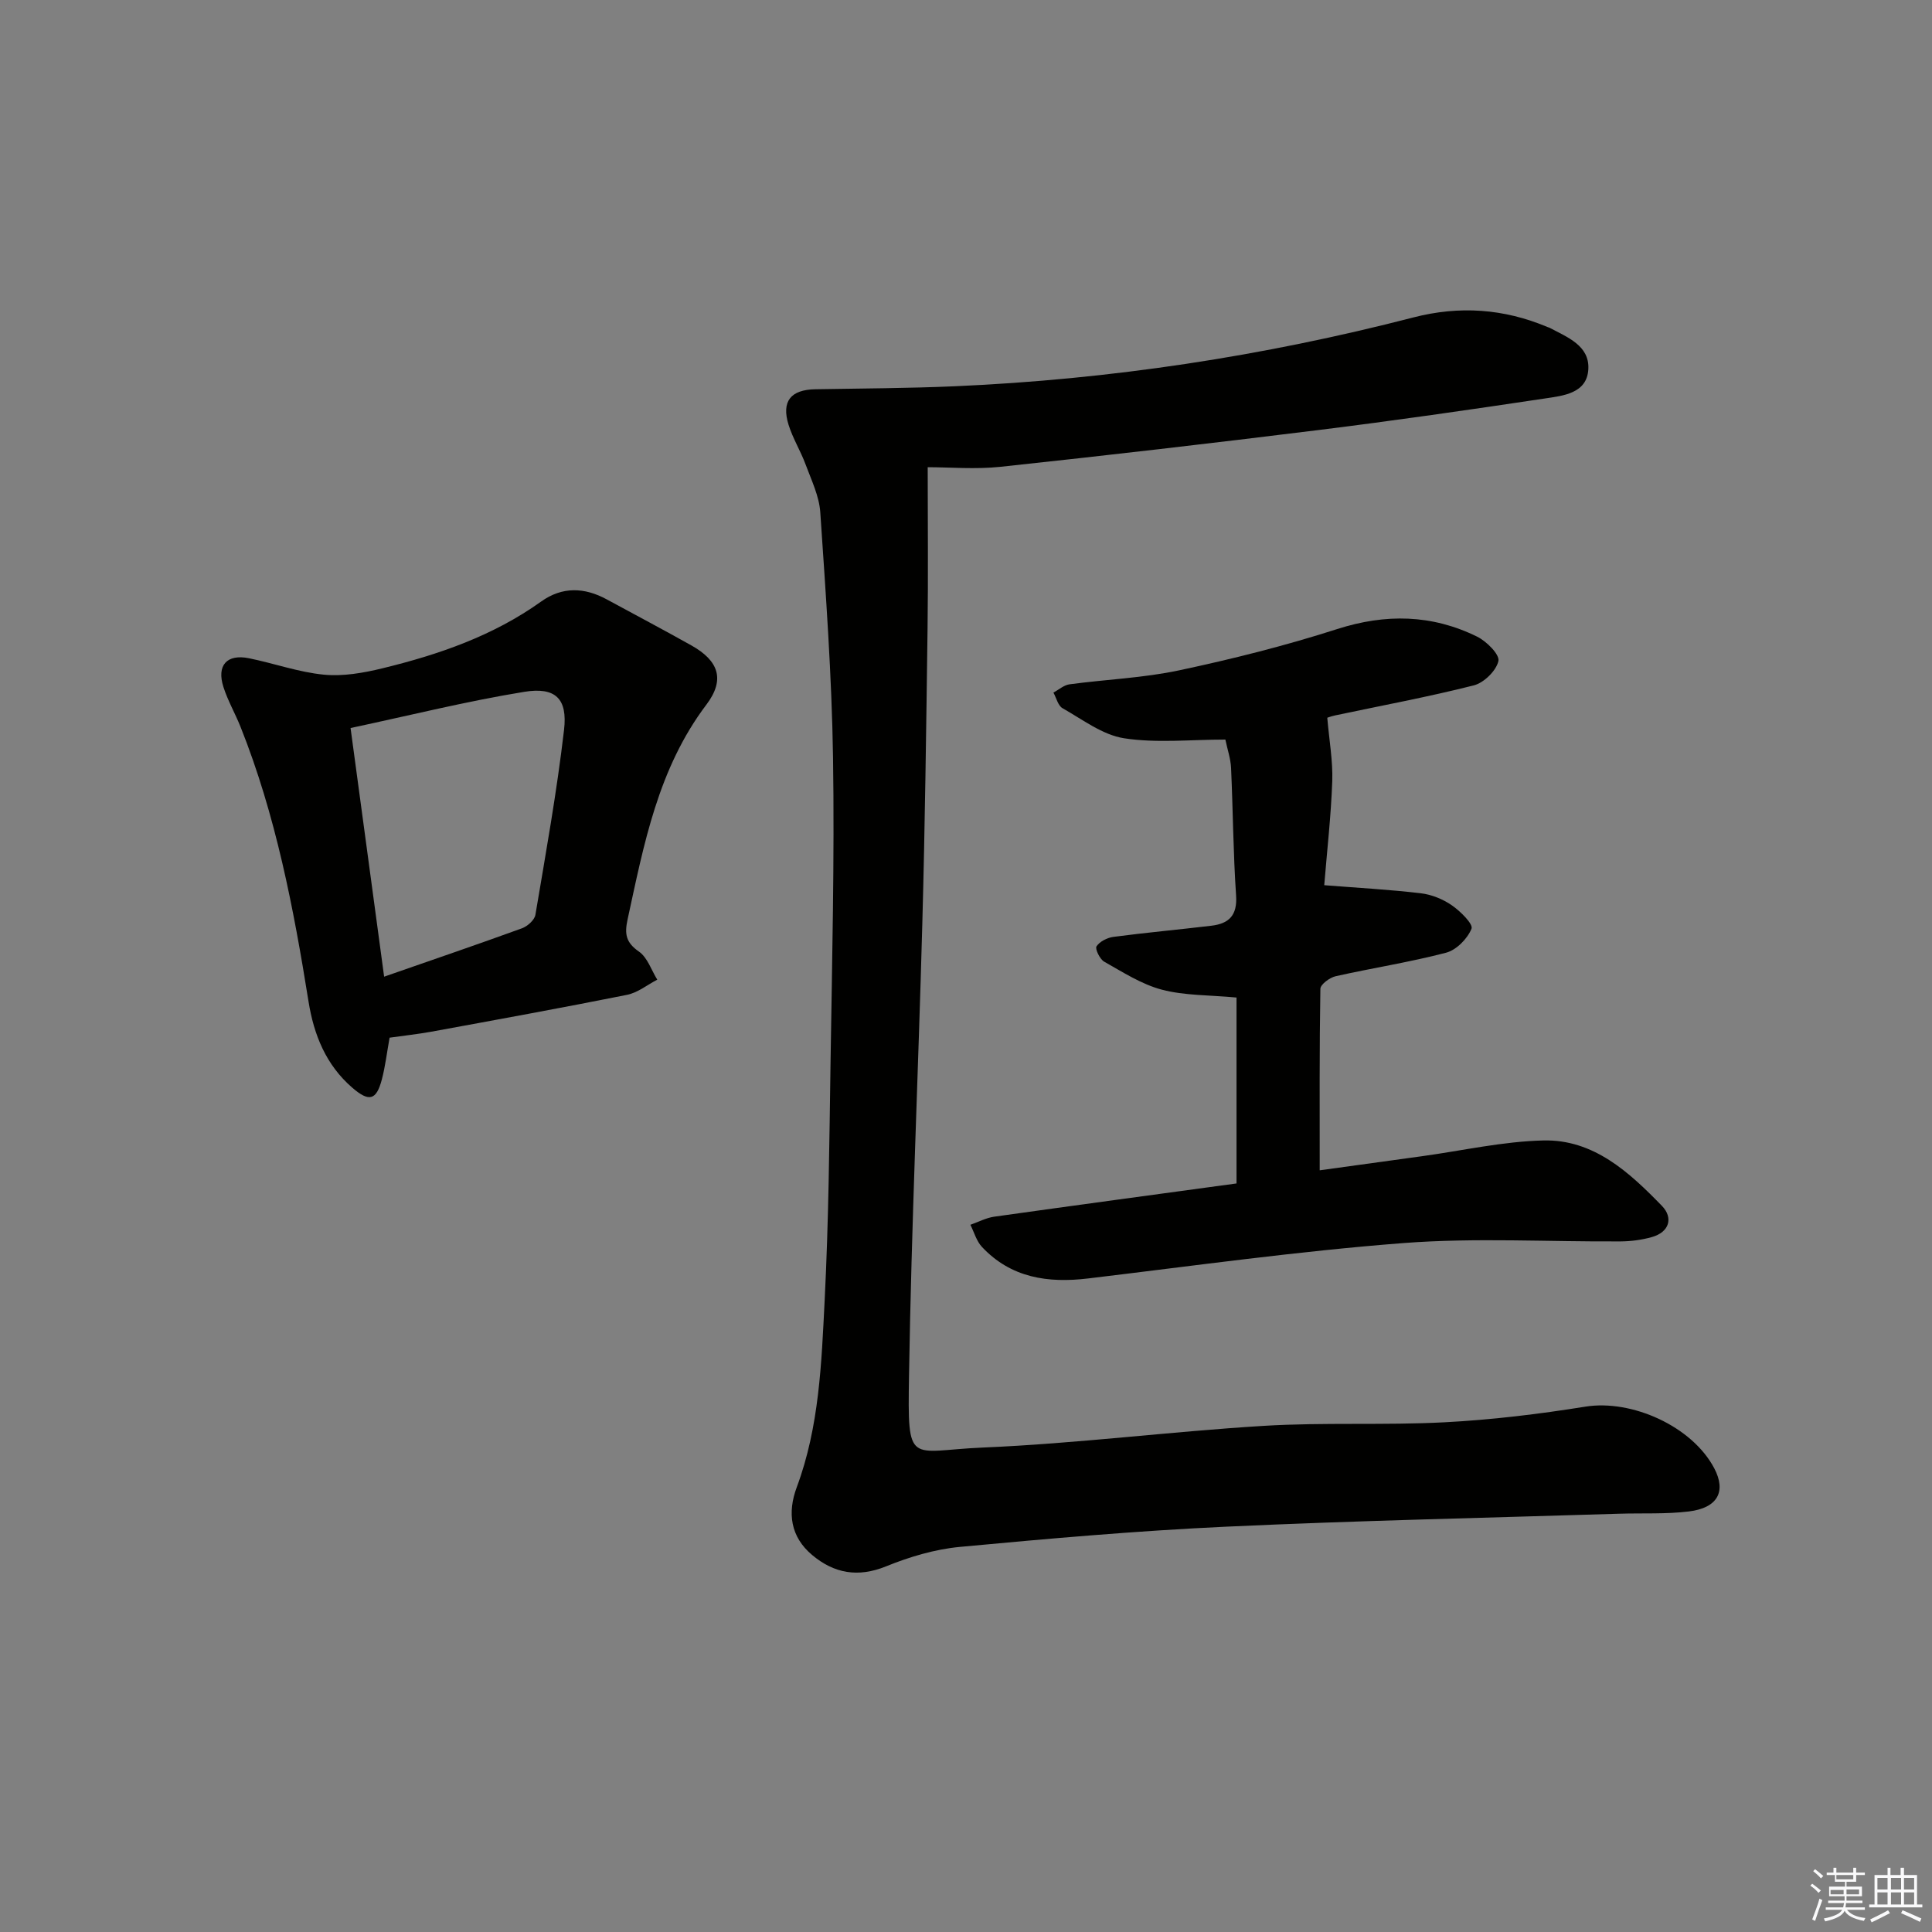 <svg enable-background="new 0 0 400 400" viewBox="0 0 400 400" xmlns="http://www.w3.org/2000/svg"><rect x="0" y="0" width="400" height="400" fill="#808080" stroke="none"/><g fill="#010100"><path d="m192.07 96.73c0 11.3.12 22.37-.03 33.45-.27 20.3-.53 40.61-1.08 60.9-.84 31.27-2.26 62.52-2.76 93.79-.3 18.98-.06 15.47 15.28 14.83 19.4-.82 38.73-3.31 58.13-4.49 12.45-.76 24.99-.09 37.46-.74 9.76-.51 19.52-1.69 29.17-3.24 9.6-1.54 22.11 4.07 26.68 12.77 2.51 4.78.73 8.2-5.26 8.93-4.77.58-9.64.32-14.47.47-27.09.85-54.2 1.42-81.28 2.68-18.43.85-36.83 2.47-55.19 4.19-5.19.49-10.43 2.06-15.28 4.03-5.82 2.36-10.75 1.45-15.28-2.34-4.52-3.78-5.17-8.77-3.2-14.05 4.67-12.53 5.12-25.7 5.78-38.77.82-16.28.97-32.6 1.21-48.9.32-21.14.84-42.28.52-63.42-.26-16.93-1.5-33.86-2.64-50.76-.23-3.36-1.84-6.66-3.04-9.9-1.03-2.79-2.65-5.39-3.53-8.22-1.51-4.87.46-7.26 5.55-7.35 9.64-.17 19.28-.2 28.91-.62 32.13-1.41 63.77-6.2 94.91-14.25 9.53-2.46 18.7-1.82 27.72 1.97.15.06.32.1.47.17 3.67 1.95 8.27 3.68 8.03 8.53-.25 5.09-5.23 5.54-9.06 6.12-15.59 2.34-31.2 4.59-46.84 6.53-21.92 2.72-43.86 5.26-65.83 7.61-5.21.55-10.53.08-15.05.08z"/><path d="m256.01 245.02c0-13.42 0-25.98 0-38.49-5.66-.53-10.74-.39-15.46-1.63-4.2-1.11-8.07-3.62-11.93-5.79-.91-.51-1.94-2.66-1.6-3.18.67-1.01 2.22-1.79 3.5-1.96 6.75-.89 13.53-1.5 20.29-2.31 3.61-.43 5.39-2.12 5.11-6.24-.6-8.79-.64-17.61-1.04-26.42-.09-1.94-.76-3.85-1.18-5.88-7.23 0-14.25.77-20.98-.27-4.47-.7-8.6-3.89-12.73-6.22-.94-.53-1.28-2.13-1.89-3.24 1.11-.59 2.16-1.55 3.33-1.71 7.55-1.02 15.25-1.31 22.68-2.89 11.01-2.34 21.99-5.1 32.71-8.54 10.06-3.23 19.63-3.05 29 1.56 1.96.96 4.71 3.72 4.41 5.05-.45 2.01-3 4.51-5.1 5.04-9.47 2.4-19.1 4.18-28.67 6.21-.94.2-1.85.56-1.66.5.4 4.71 1.17 8.93 1.03 13.12-.26 7.26-1.09 14.49-1.66 21.54 6.93.55 13.48.9 19.98 1.67 2.23.26 4.58 1.21 6.43 2.49 1.77 1.22 4.47 3.89 4.08 4.85-.84 2.08-3.13 4.41-5.27 4.97-7.53 1.97-15.26 3.16-22.87 4.87-1.23.28-3.14 1.7-3.15 2.61-.21 12.28-.14 24.57-.14 37.57 6.6-.91 13.89-1.91 21.18-2.92 8.37-1.15 16.72-3.06 25.11-3.26 10.42-.26 17.81 6.59 24.57 13.55 2.36 2.43 1.59 5.44-2.15 6.47-2.05.57-4.24.86-6.37.88-15 .1-30.06-.8-44.97.34-21.83 1.68-43.56 4.73-65.32 7.33-8.34 1-15.96-.12-21.97-6.52-1.14-1.21-1.62-3.04-2.4-4.59 1.65-.58 3.25-1.44 4.94-1.68 16.73-2.35 33.51-4.61 50.16-6.88z"/><path d="m80.66 214.84c-.56 3.11-.89 5.93-1.6 8.64-1.14 4.34-2.64 4.73-6.13 1.71-5.44-4.7-7.95-10.94-9.05-17.82-3.1-19.37-6.78-38.59-14.09-56.91-1.11-2.77-2.63-5.4-3.53-8.22-1.44-4.48.7-6.88 5.27-5.96 5.19 1.05 10.28 2.89 15.5 3.4 3.97.39 8.19-.35 12.13-1.31 11.67-2.84 22.96-6.73 32.88-13.83 4.38-3.13 8.96-2.95 13.57-.45 5.84 3.17 11.72 6.28 17.52 9.53 5.68 3.18 7.04 7.08 3.12 12.27-10.01 13.24-12.93 28.89-16.32 44.49-.66 3.02-.33 4.77 2.36 6.64 1.76 1.22 2.56 3.82 3.79 5.81-2.08 1.08-4.06 2.7-6.26 3.14-13.49 2.7-27.03 5.16-40.56 7.64-2.77.5-5.57.8-8.6 1.23zm-1.13-12.63c10.16-3.54 19.39-6.69 28.55-10.02 1.14-.42 2.59-1.71 2.77-2.79 2.15-12.74 4.44-25.48 5.93-38.3.75-6.45-1.77-8.92-8.26-7.86-11.87 1.93-23.59 4.86-35.94 7.49 2.34 17.29 4.58 33.87 6.95 51.48z"/></g><path d="m374.8 390.4.4-.4c.7.5 1.3 1 1.8 1.4l-.5.5c-.5-.6-1.1-1.1-1.7-1.5zm1 7.3-.6-.3c.5-1.4 1.1-2.8 1.5-4.3.2.1.4.2.6.3-.5 1.3-1 2.8-1.5 4.3zm-.4-10.3.4-.4c.4.3 1 .8 1.7 1.4l-.5.5c-.4-.5-1-1-1.6-1.5zm2.5.3h1.7v-1h.6v1h3.5v-1h.6v1h1.8v.5h-1.8v1.4h-2v1h3.2v2h-3.2v.9h3.3v.5h-3.4c0 .3-.1.6-.1.9h4v.5h-3.7c.7.9 1.9 1.5 3.8 1.7-.1.2-.2.4-.3.6-2.1-.4-3.5-1.1-4-2.1-.4 1-1.8 1.7-4 2.2-.1-.2-.2-.4-.3-.6 2.1-.4 3.4-1 3.8-1.8h-3.4v-.5h3.6c.1-.3.1-.6.2-.9h-3.3v-.5h3.4c0-.3 0-.6 0-.9h-3.2v-2h3.3v-1h-2.1v-1.4h-1.7v-.5zm1.1 3.5v1h2.7c0-.3 0-.4 0-.4 0-.1 0-.2 0-.2 0-.1 0-.2 0-.3h-2.7zm1.2-3v.9h3.5v-.9zm4.7 3h-2.6v.6.4h2.6z" fill="#fafafb"/><path d="m393.6 386.7h.6v1.5h2.7v6.1h1.1v.6h-11v-.6h1.1v-6.1h2.7v-1.5h.6v1.5h2.1v-1.5zm-2.7 8.8.4.6c-1.2.6-2.5 1.3-3.8 1.9-.1-.2-.2-.4-.3-.6 1.2-.6 2.5-1.2 3.7-1.9zm-2.2-6.7v2.4h2.1v-2.4zm0 3v2.5h2.1v-2.5zm2.8-3v2.4h2.1v-2.4zm0 3v2.5h2.1v-2.5zm6 6.1c-1.4-.7-2.7-1.3-3.9-1.8l.3-.6c1.5.6 2.7 1.2 3.9 1.7zm-1.2-9.1h-2.1v2.4h2.1zm-2.1 3v2.5h2.1v-2.5z" fill="#fafafb"/></svg>